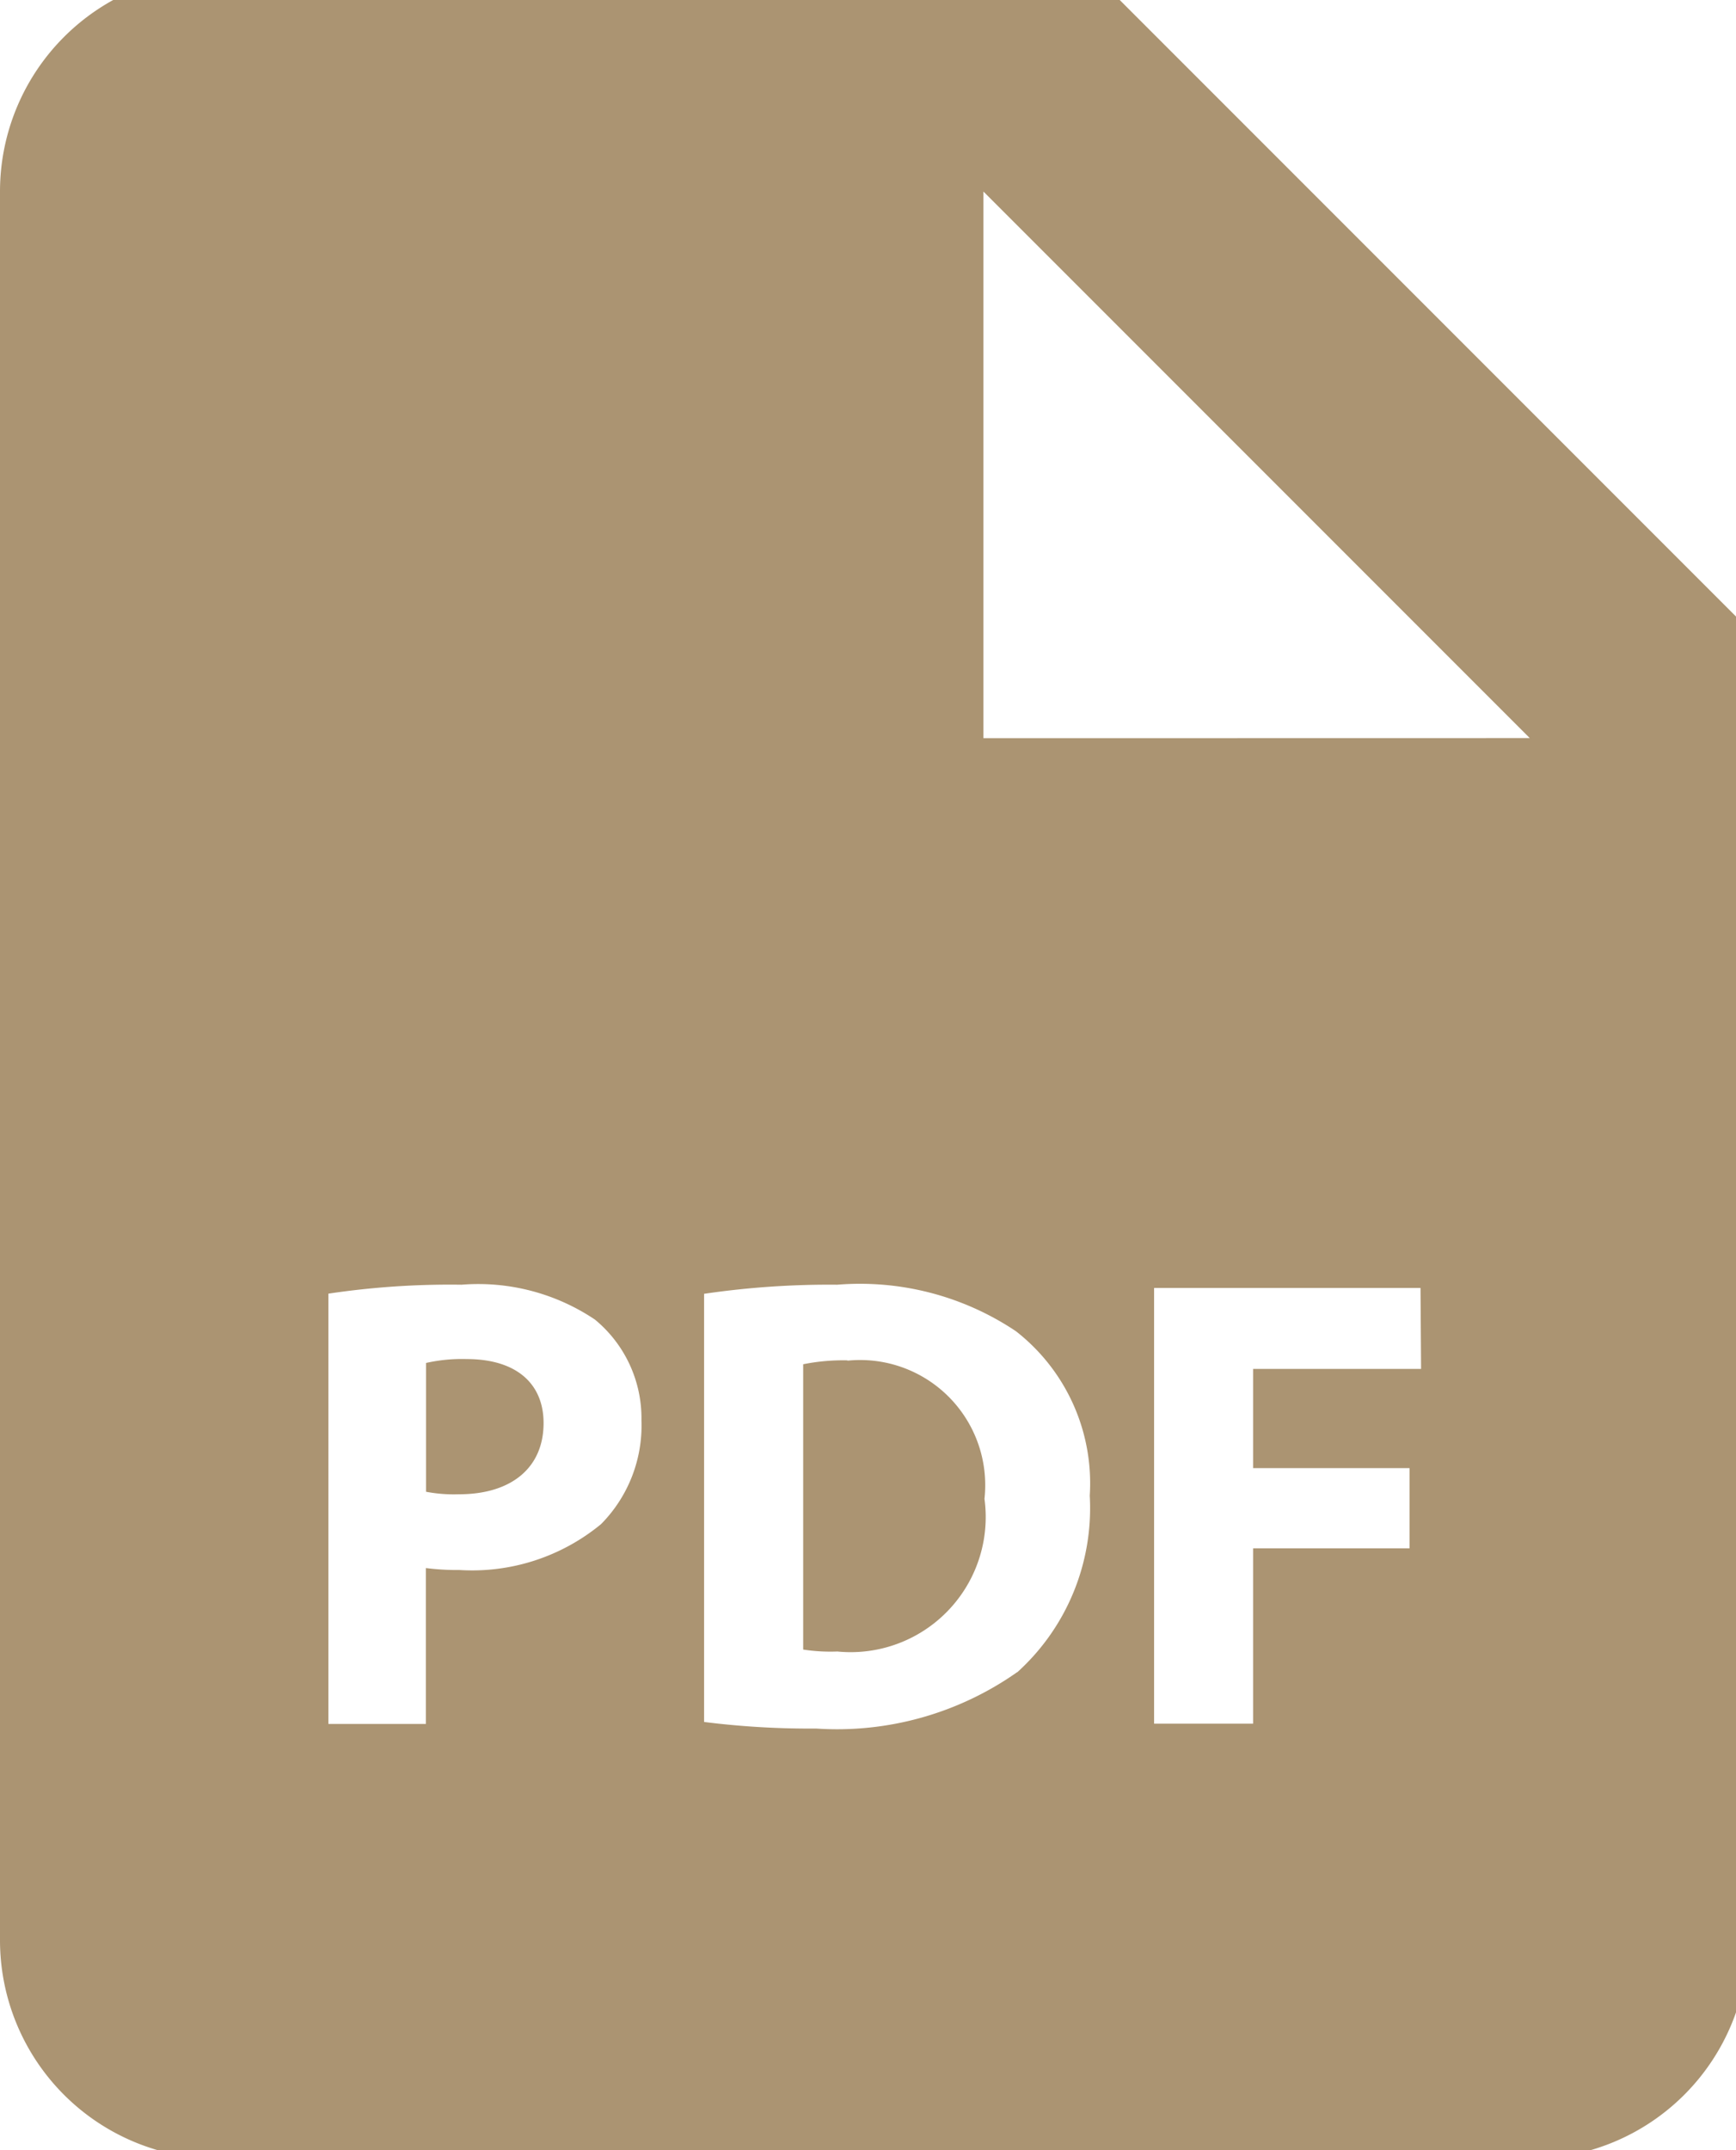 <svg xmlns="http://www.w3.org/2000/svg" xmlns:xlink="http://www.w3.org/1999/xlink" width="21.372" height="26.46" viewBox="0 0 21.372 26.46">
  <defs>
    <clipPath id="clip-path">
      <rect id="Rectangle_108" data-name="Rectangle 108" width="21.372" height="26.46" fill="#ab9472"/>
    </clipPath>
  </defs>
  <g id="Group_170" data-name="Group 170" transform="translate(0 -0.327)">
    <g id="Group_172" data-name="Group 172" transform="translate(0 0.327)" clip-path="url(#clip-path)">
      <path id="Path_507" data-name="Path 507" d="M4.4,12.68a2.015,2.015,0,0,0-.5.048v1.585a1.832,1.832,0,0,0,.406.031c.644,0,1.041-.326,1.041-.876,0-.492-.342-.788-.947-.788m4.691.016a2.482,2.482,0,0,0-.548.048v3.511a2.2,2.2,0,0,0,.421.024A1.663,1.663,0,0,0,10.775,14.4,1.54,1.54,0,0,0,9.086,12.7" transform="translate(1.345 4.045)" fill="#ab9472"/>
      <path id="Path_508" data-name="Path 508" d="M13.452,0H2.69A2.69,2.69,0,0,0,0,2.69V24.214A2.69,2.69,0,0,0,2.69,26.9H18.833a2.69,2.69,0,0,0,2.69-2.69V8.071ZM7.4,19.089a2.494,2.494,0,0,1-1.743.565,3.045,3.045,0,0,1-.414-.024v1.918h-1.2V16.253a10.13,10.13,0,0,1,1.64-.11,2.578,2.578,0,0,1,1.641.429,1.573,1.573,0,0,1,.573,1.242A1.725,1.725,0,0,1,7.4,19.089m5.121,1.823a3.851,3.851,0,0,1-2.475.693,10.364,10.364,0,0,1-1.378-.081V16.255a10.62,10.62,0,0,1,1.64-.112,3.45,3.45,0,0,1,2.2.573,2.373,2.373,0,0,1,.908,2.023,2.722,2.722,0,0,1-.892,2.173m4.971-3.733H15.427V18.4h1.926v.987H15.427v2.158H14.208V16.183h3.28ZM13.452,9.417H12.107V2.69l6.726,6.726Z" transform="translate(0 -0.333)" fill="#ab9472"/>
    </g>
  </g>
</svg>
